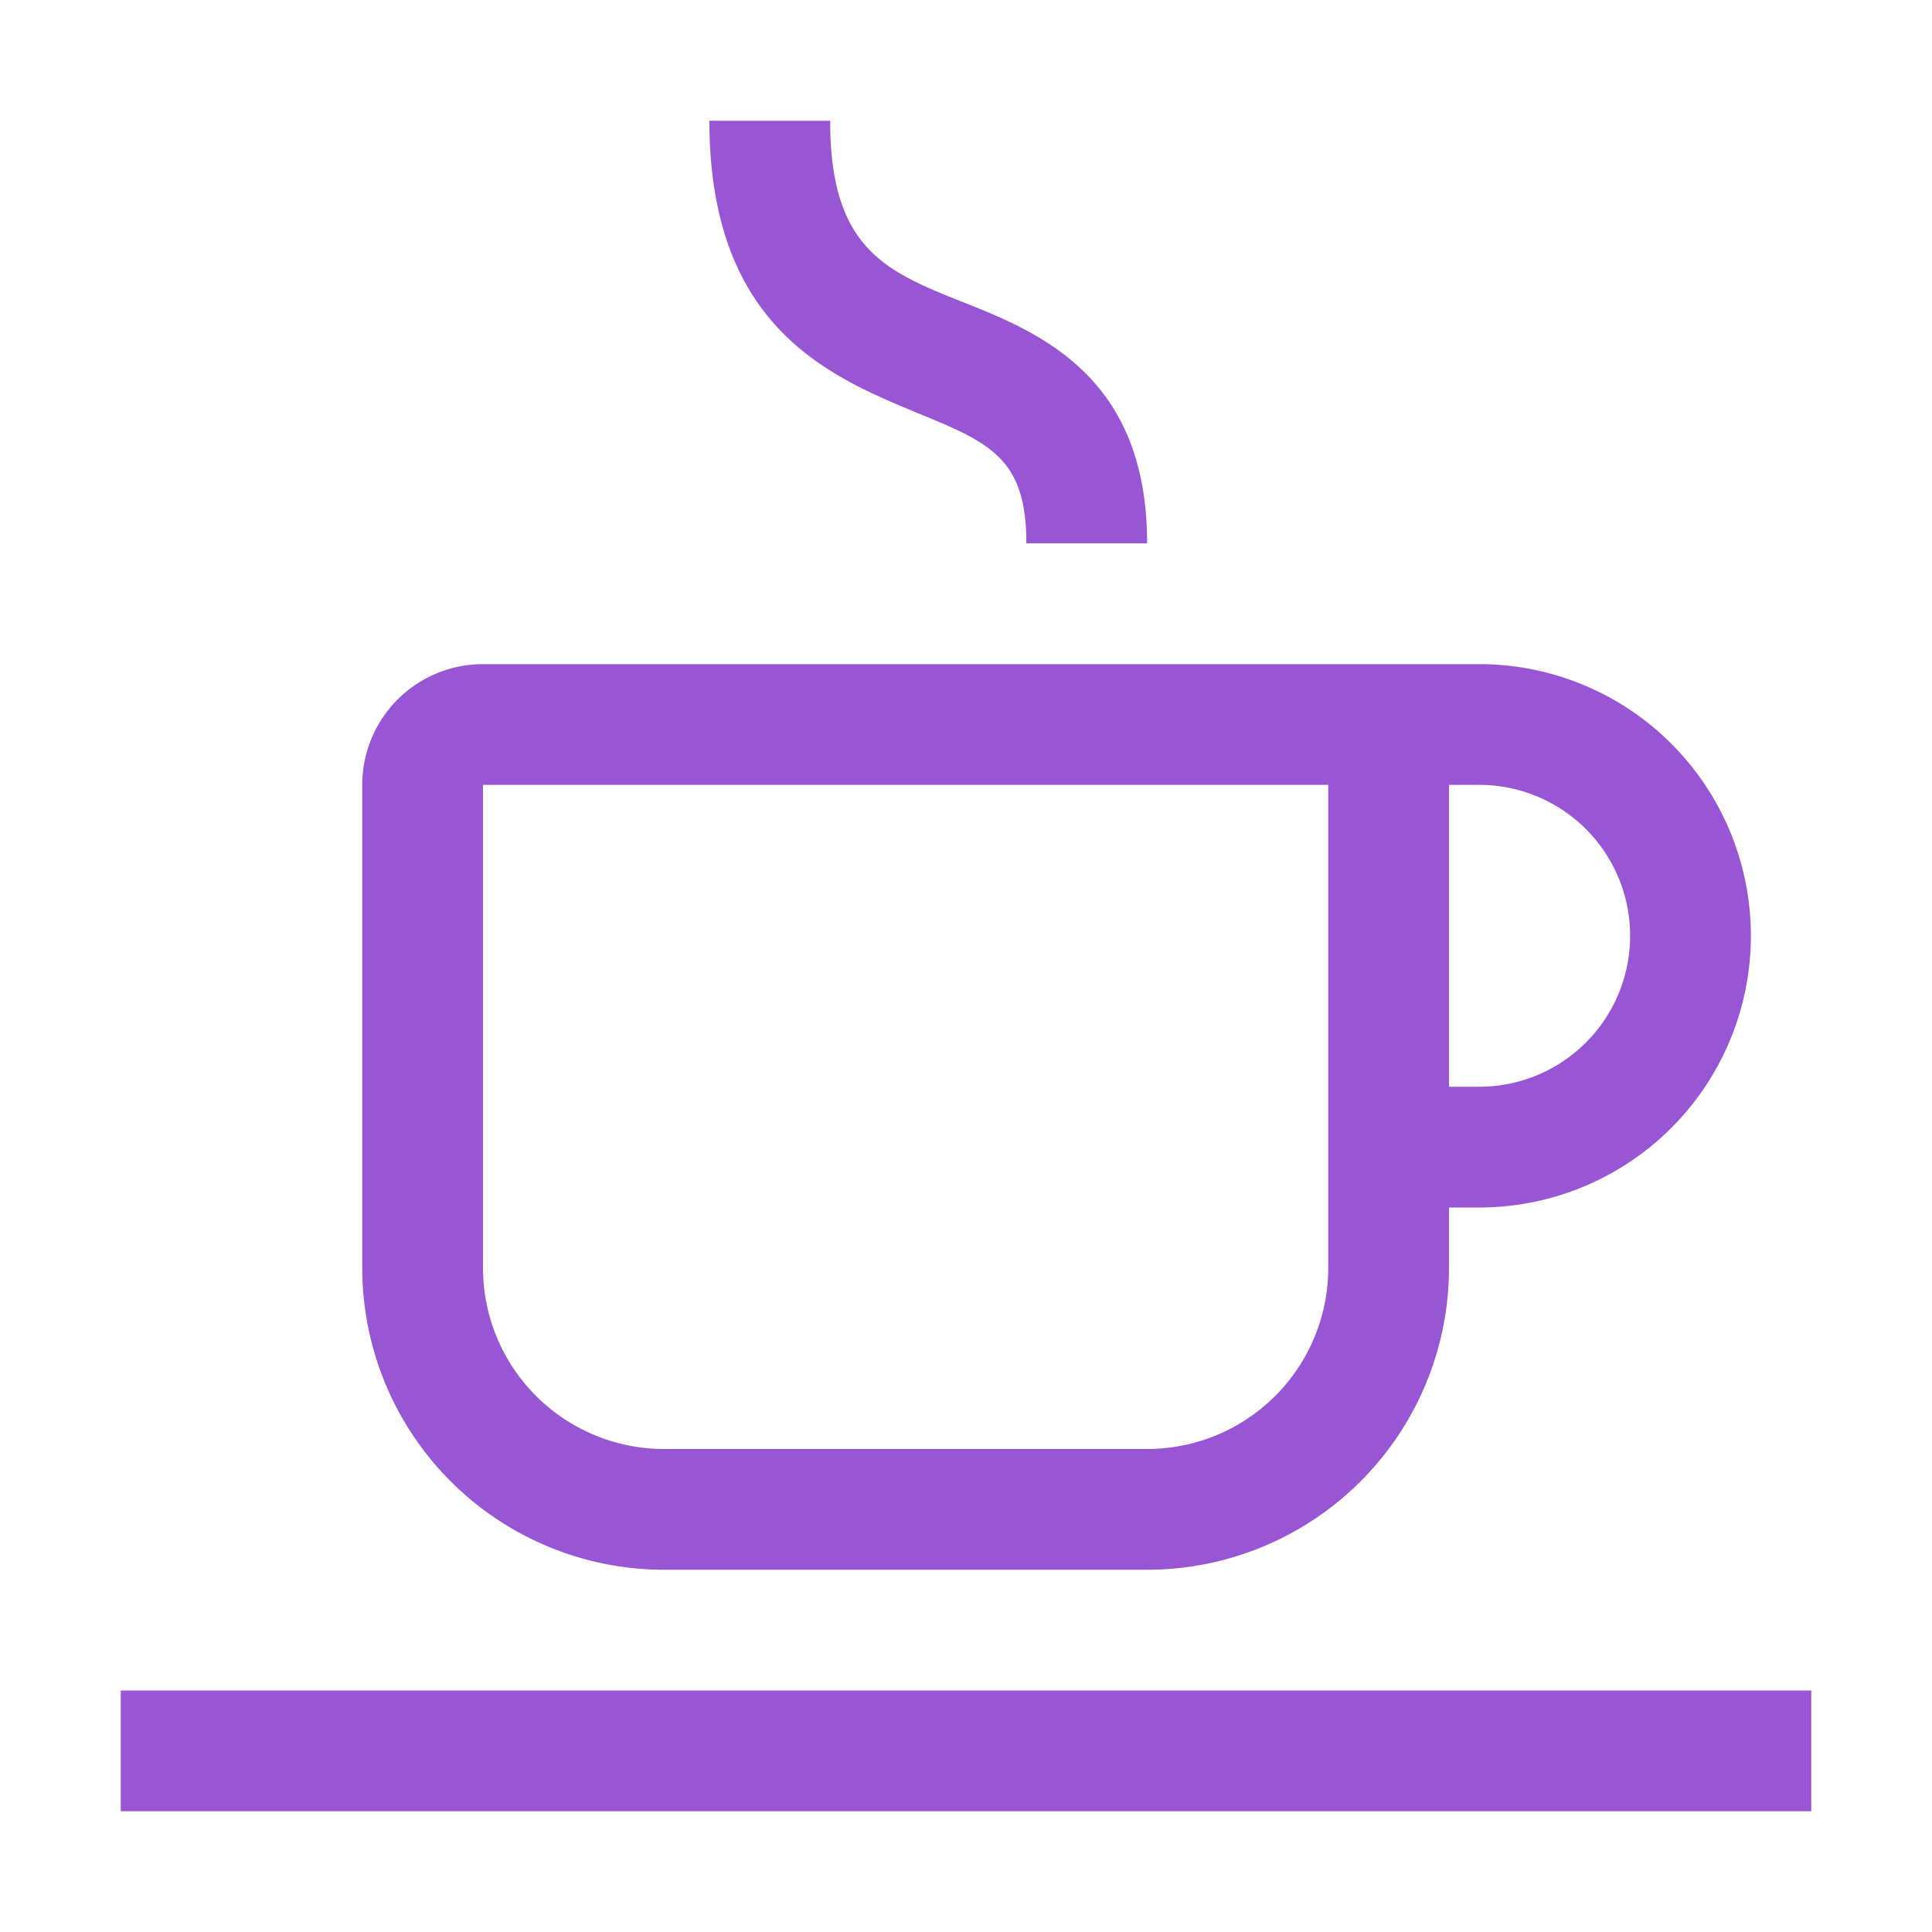<svg data-name="Layer 1" xmlns="http://www.w3.org/2000/svg" viewBox="0 0 32 32"><path d="M11 26h8a5 5 0 005-5v-1h.5a4.5 4.5 0 000-9H8a2 2 0 00-2 2v8a5 5 0 005 5zm13-13h.5a2.5 2.5 0 010 5H24zM8 13h14v8a3 3 0 01-3 3h-8a3 3 0 01-3-3zM2 28v2h28v-2zM15.17 6.83C16.39 7.33 17 7.58 17 9h2c0-2.76-1.77-3.49-3.06-4s-2.19-.9-2.19-3h-2c0 3.41 1.98 4.23 3.42 4.83z" fill="#9855d4"/></svg>